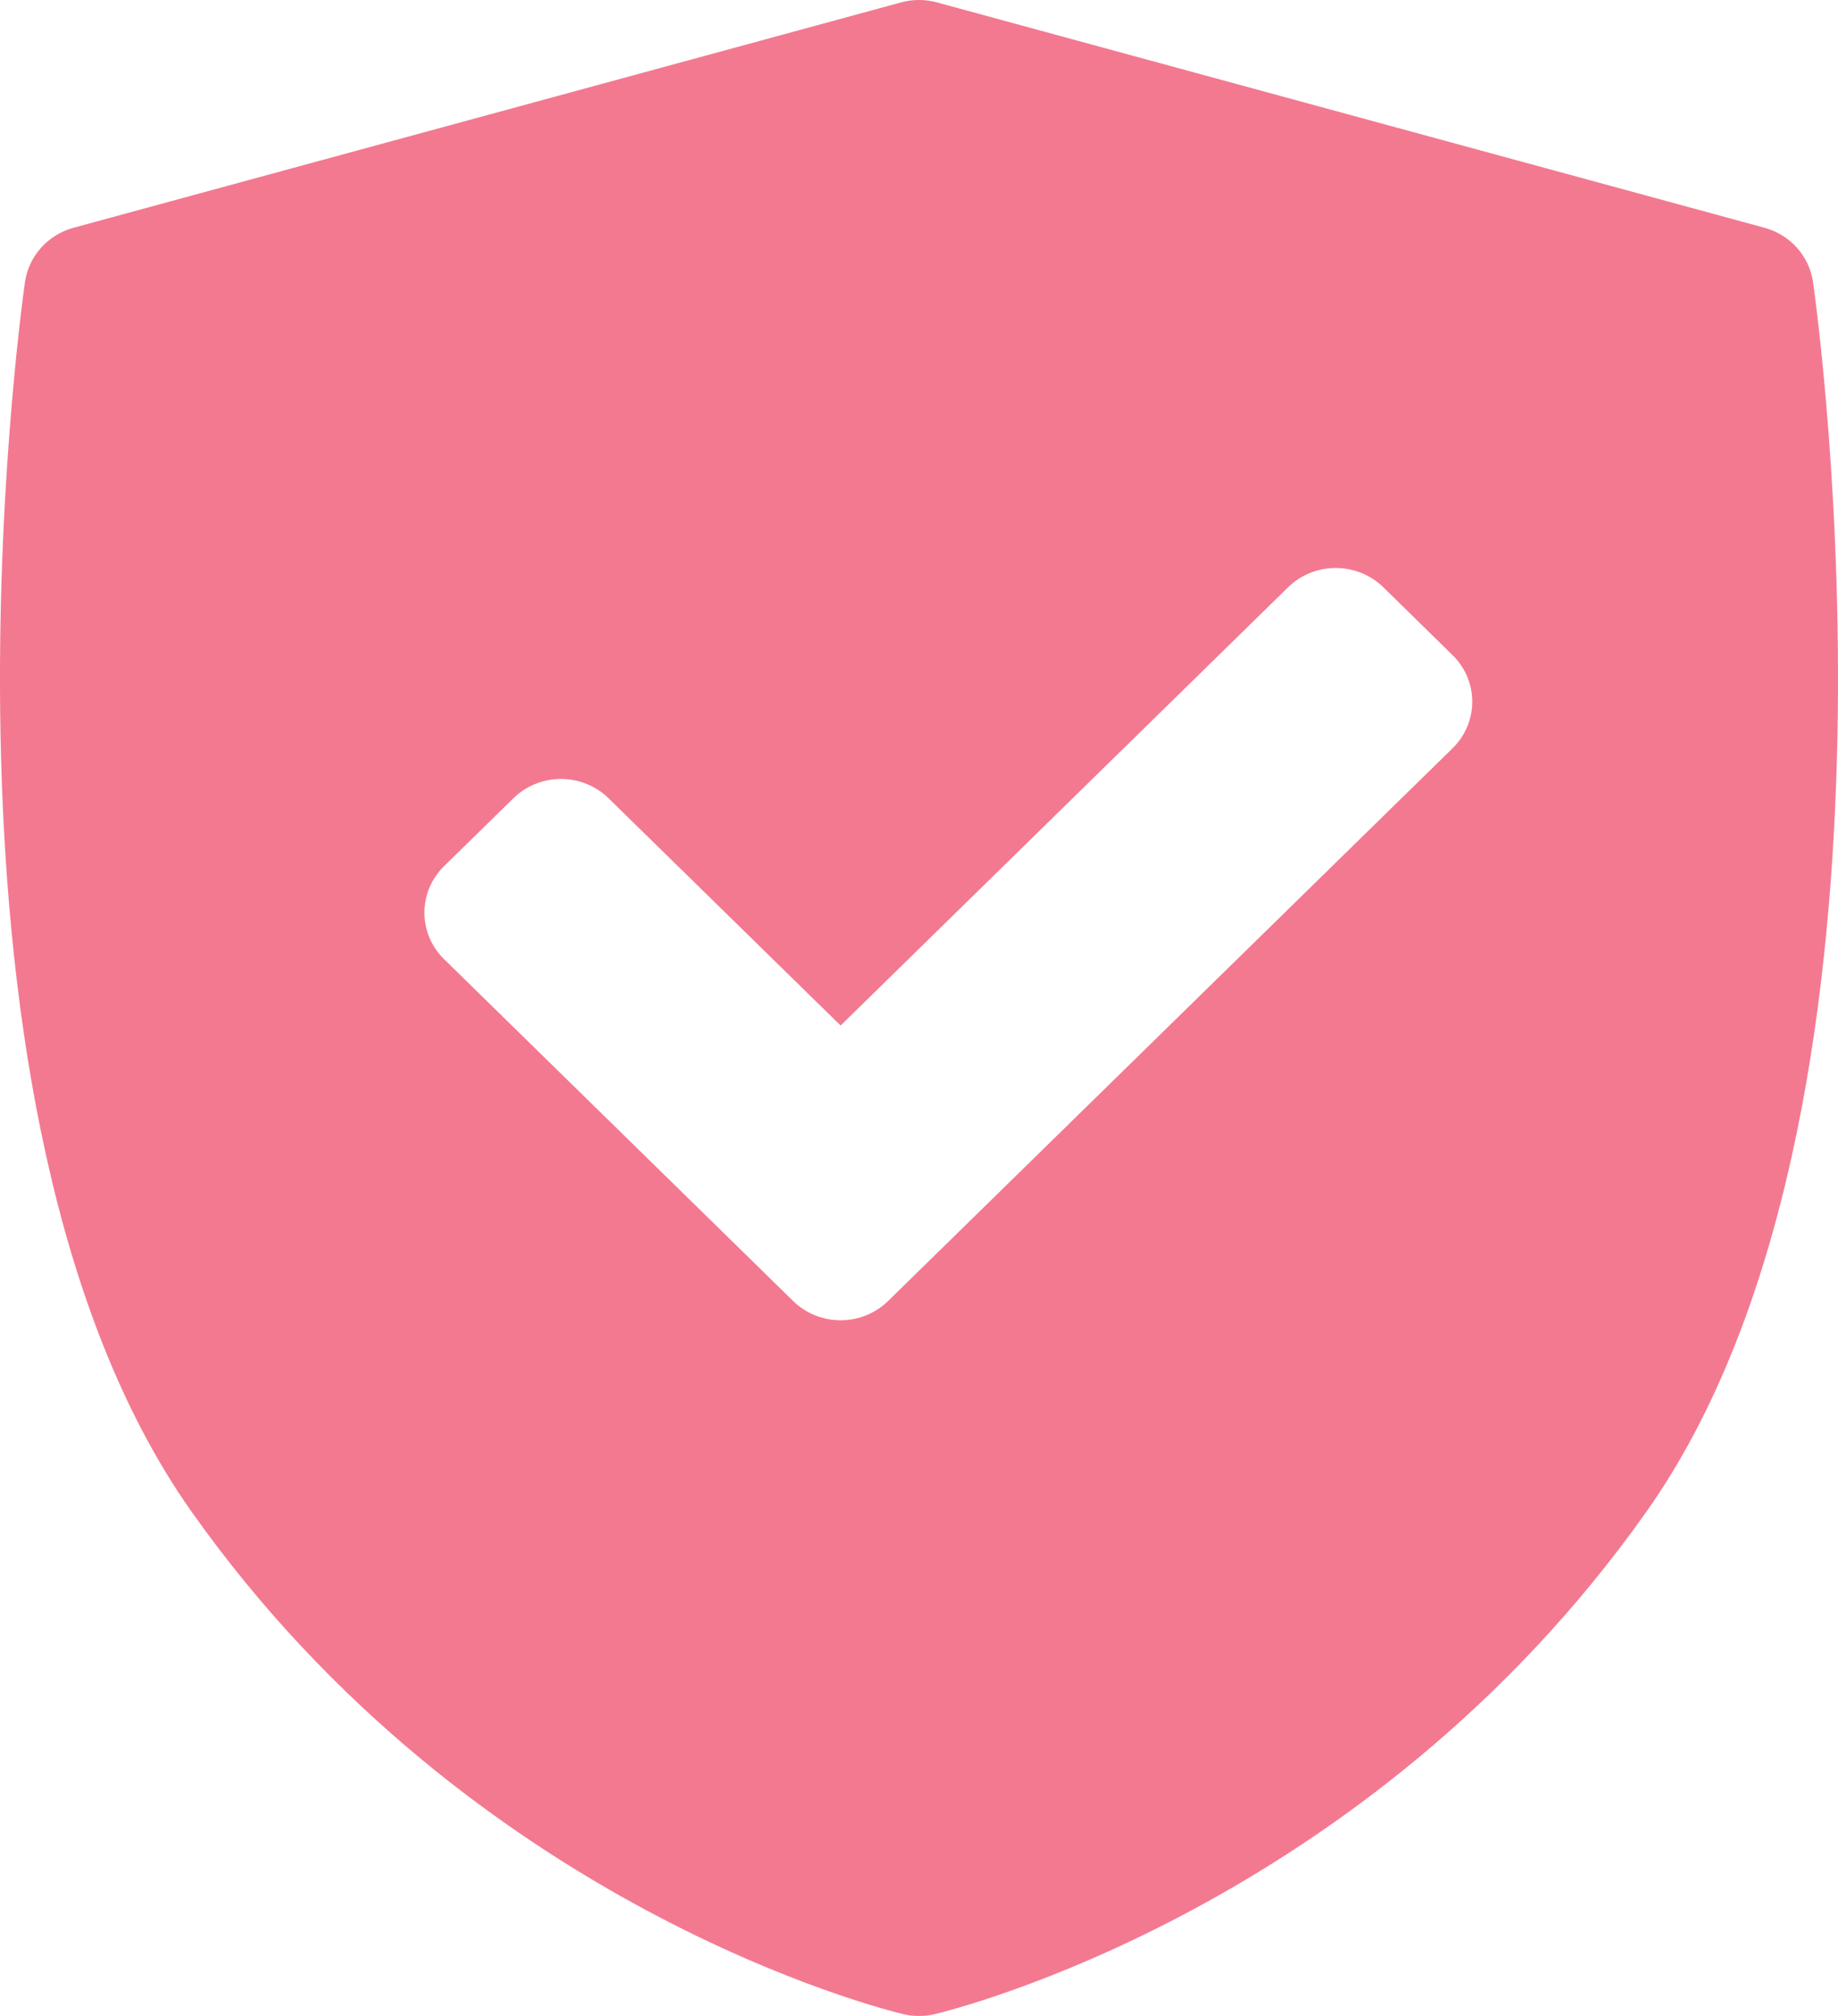 <svg width="31" height="34" viewBox="0 0 31 34" fill="none" xmlns="http://www.w3.org/2000/svg">
<path d="M30.579 4.758C30.516 4.32 30.194 3.96 29.759 3.841L15.804 0.041C15.605 -0.014 15.395 -0.014 15.196 0.041L1.241 3.841C0.806 3.96 0.484 4.32 0.421 4.758C0.34 5.328 -1.506 18.795 3.23 25.494C7.96 32.185 14.939 33.899 15.234 33.969C15.321 33.99 15.41 34 15.5 34C15.59 34 15.679 33.99 15.766 33.969C16.061 33.899 23.04 32.185 27.77 25.494C32.506 18.795 30.66 5.329 30.579 4.758ZM24.499 12.62L14.98 21.941C14.759 22.158 14.469 22.267 14.178 22.267C13.888 22.267 13.597 22.158 13.376 21.941L7.491 16.178C7.278 15.97 7.158 15.687 7.158 15.393C7.158 15.098 7.278 14.815 7.491 14.607L8.659 13.463C9.102 13.029 9.821 13.029 10.264 13.463L14.178 17.296L21.726 9.904C21.939 9.696 22.227 9.579 22.528 9.579C22.829 9.579 23.118 9.696 23.331 9.904L24.499 11.049C24.942 11.483 24.942 12.186 24.499 12.62Z" fill="#F37990"/>
</svg>
